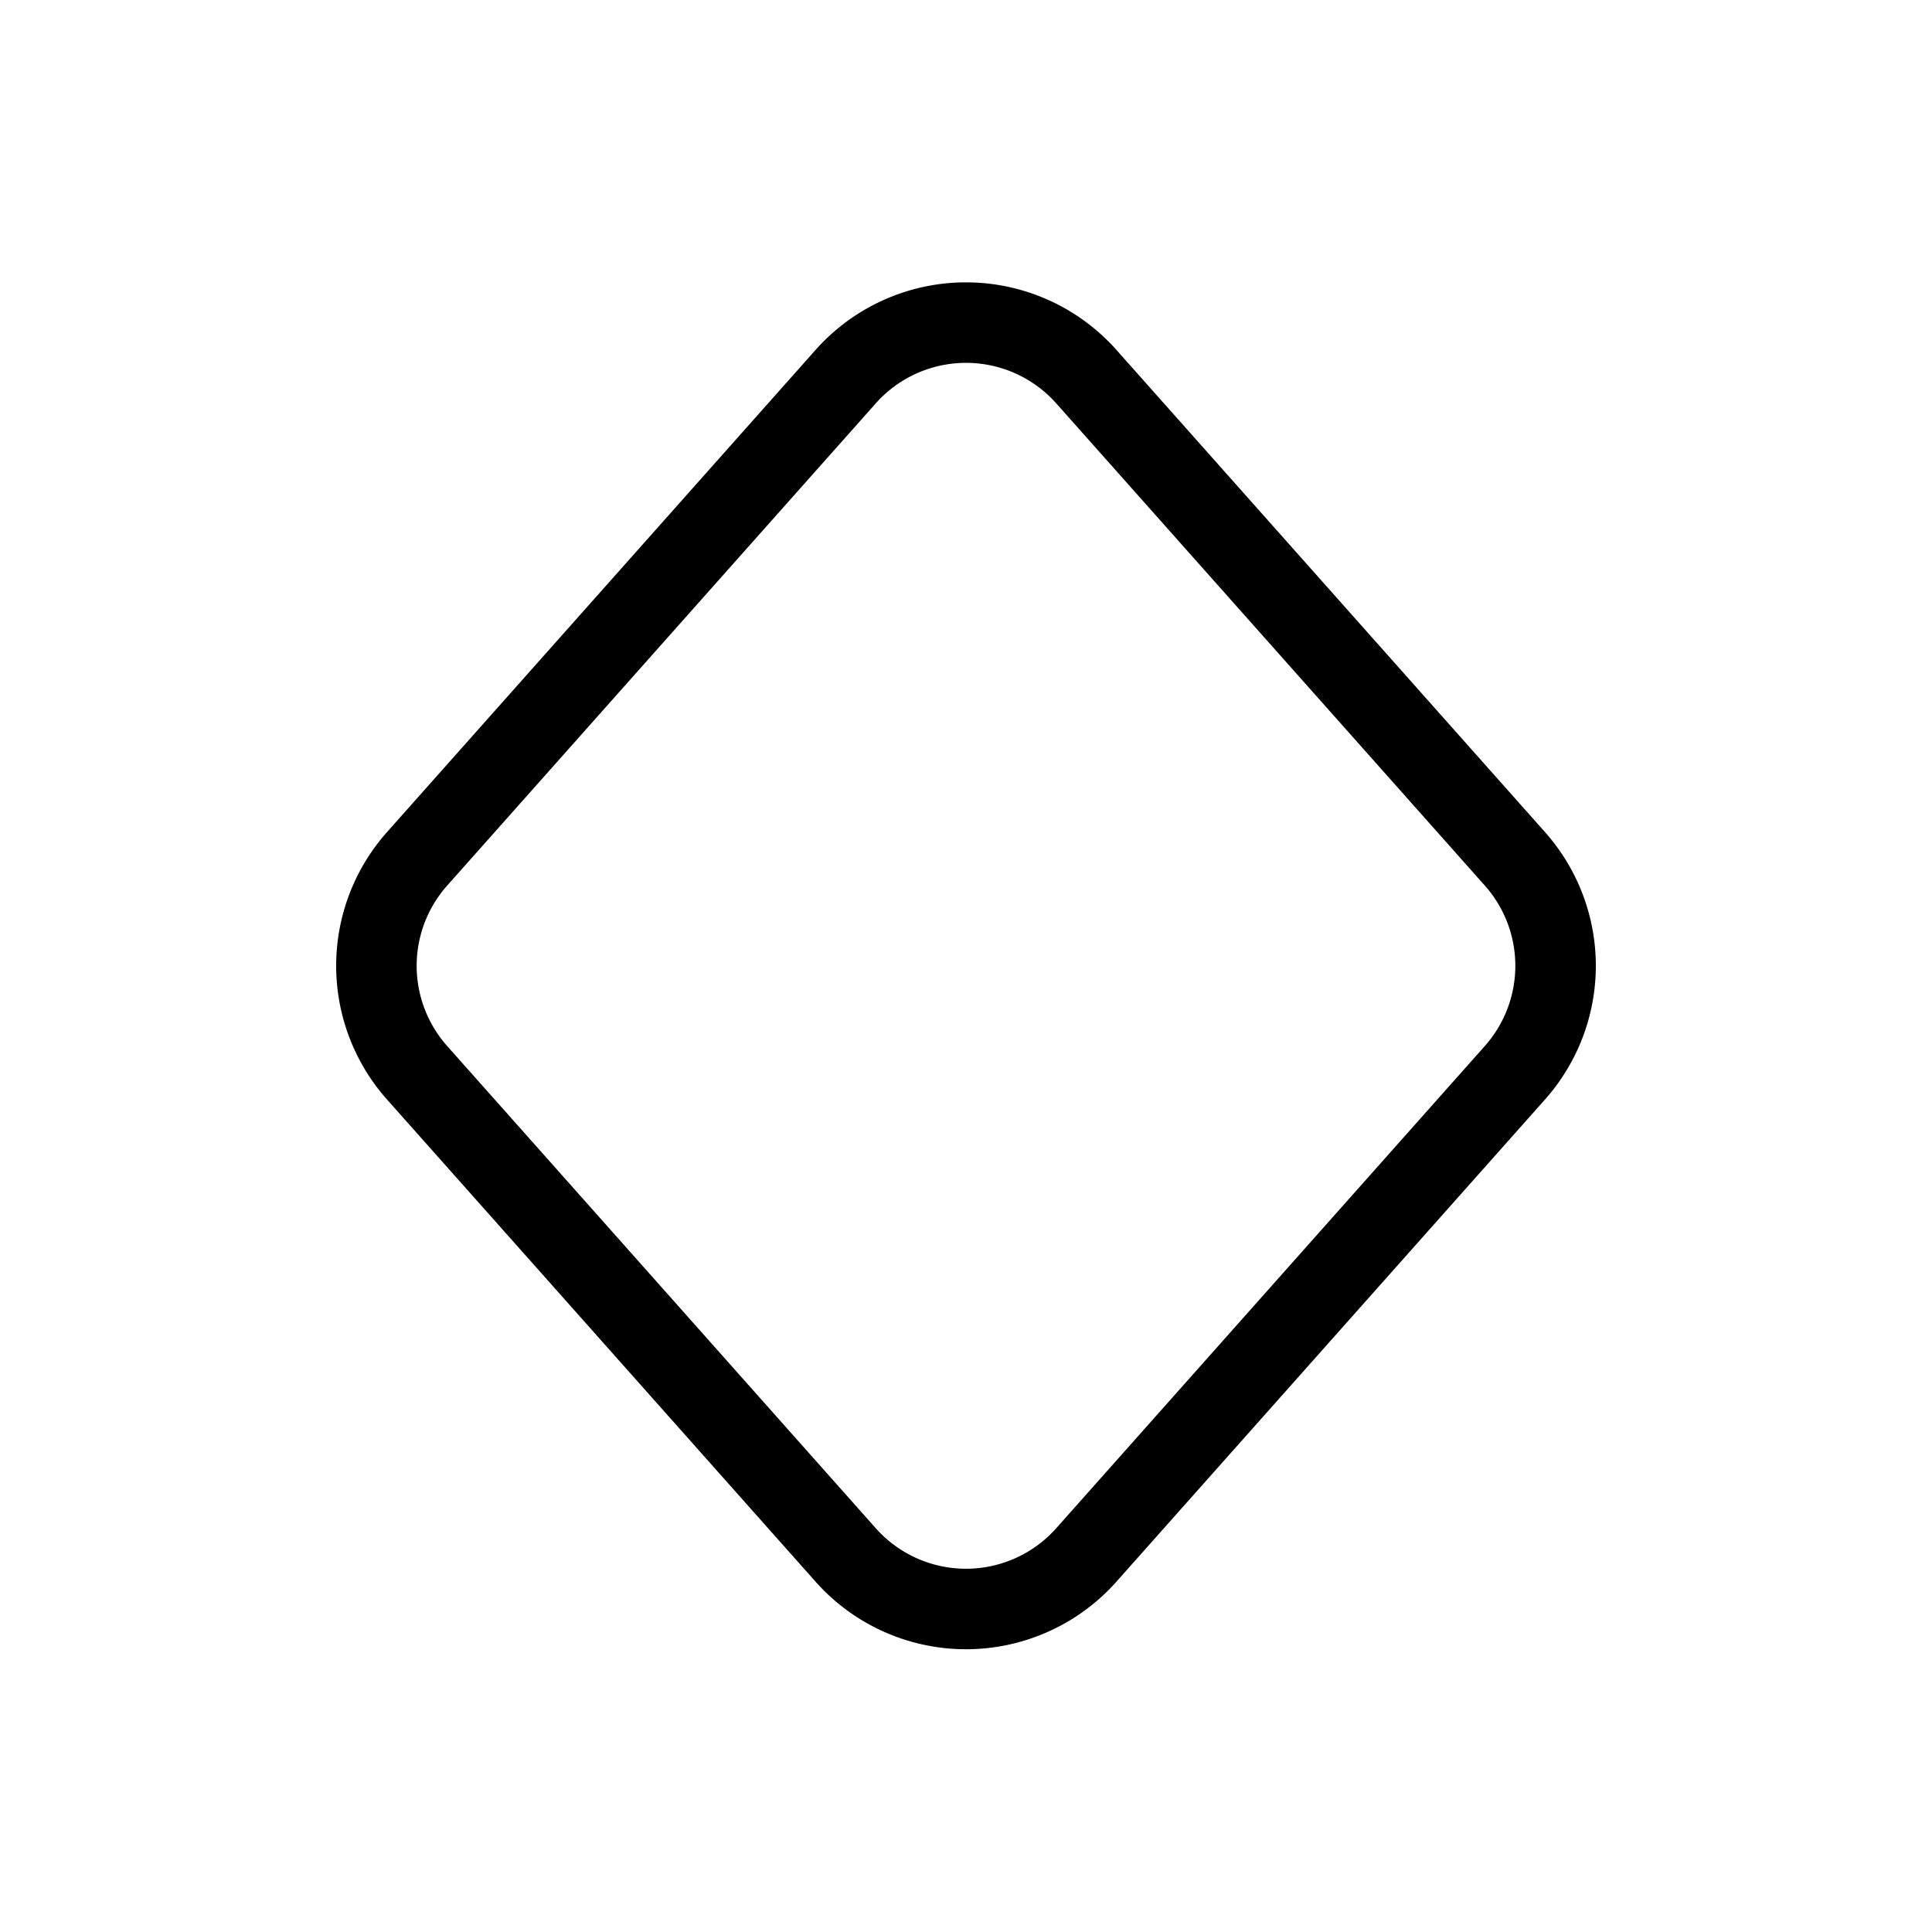 <svg width="32" height="32" fill="none" stroke="currentColor" stroke-linecap="round" stroke-linejoin="round" stroke-width="1" viewBox="0 0 24 24" xmlns="http://www.w3.org/2000/svg">
   <path d="m18.819 13.326-5.324 5.99a2 2 0 0 1-2.99 0l-5.324-5.99a2 2 0 0 1 0-2.657l5.324-5.99a2 2 0 0 1 2.99 0l5.324 5.99a2 2 0 0 1 0 2.657Z"></path>
</svg>